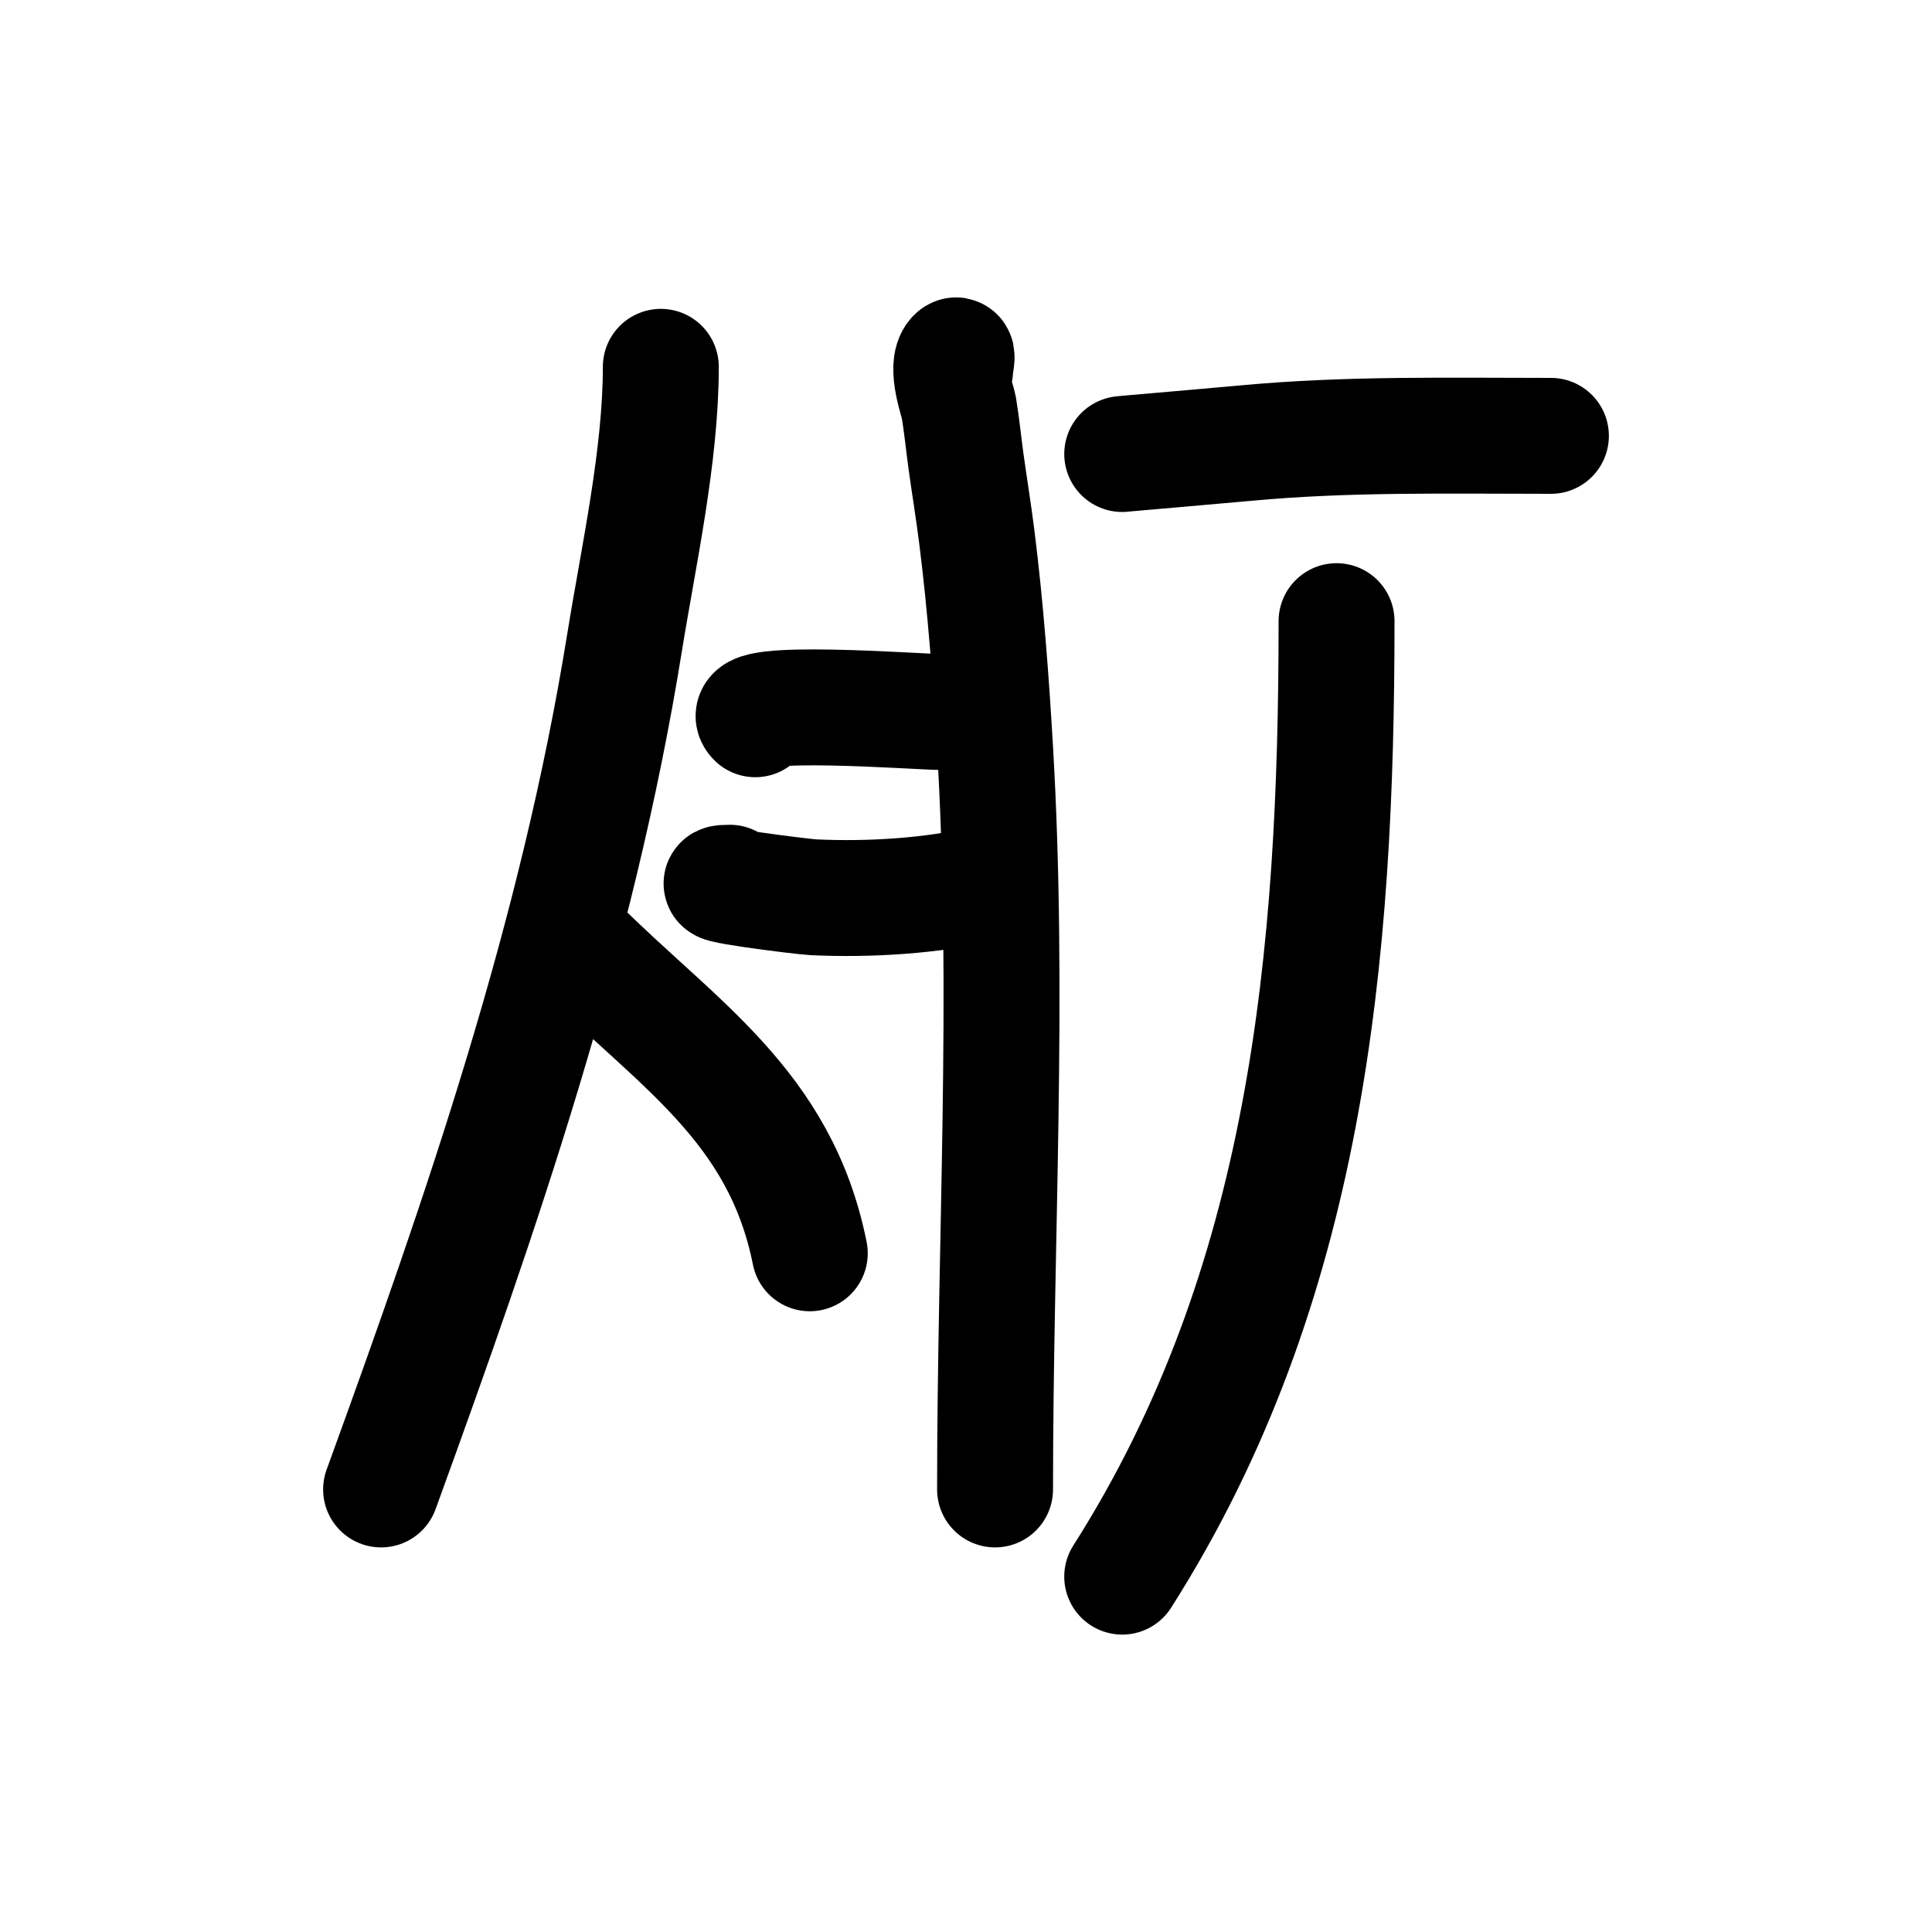 <?xml version="1.0" encoding="UTF-8" standalone="no"?>
<!DOCTYPE svg PUBLIC "-//W3C//DTD SVG 1.1//EN" "http://www.w3.org/Graphics/SVG/1.1/DTD/svg11.dtd">
<!-- Created with Vectornator (http://vectornator.io/) -->
<svg height="100%" stroke-miterlimit="10" style="fill-rule:nonzero;clip-rule:evenodd;stroke-linecap:round;stroke-linejoin:round;" version="1.1" viewBox="0 0 100 100" width="100%" xml:space="preserve" xmlns="http://www.w3.org/2000/svg" xmlns:vectornator="http://vectornator.io" xmlns:xlink="http://www.w3.org/1999/xlink">
<defs/>
<g id="Layer-1" vectornator:layerName="Layer 1">
<path d="M34.204 18.987C34.204 23.603 33.055 28.744 32.324 33.279C29.873 48.472 24.955 62.71 19.725 77.093" fill="none" opacity="1" stroke="#000000" stroke-linecap="round" stroke-linejoin="round" stroke-width="6" vectornator:layerName="Curve 1"/>
<path d="M29.879 48.886C35.006 54.013 40.38 57.199 41.914 64.87" fill="none" opacity="1" stroke="#000000" stroke-linecap="round" stroke-linejoin="round" stroke-width="6" vectornator:layerName="Curve 2"/>
<path d="M39.093 37.228C37.984 36.118 47.563 36.852 48.684 36.852" fill="none" opacity="1" stroke="#000000" stroke-linecap="round" stroke-linejoin="round" stroke-width="6" vectornator:layerName="Curve 3"/>
<path d="M37.777 45.69C35.75 45.69 41.52 46.414 42.102 46.442C44.953 46.578 48.359 46.382 51.128 45.69" fill="none" opacity="1" stroke="#000000" stroke-linecap="round" stroke-linejoin="round" stroke-width="6" vectornator:layerName="Curve 4"/>
<path d="M49.436 19.175C49.436 18.925 49.613 18.246 49.436 18.423C48.91 18.95 49.585 20.824 49.624 21.056C49.78 21.991 49.87 22.937 50 23.877C50.183 25.194 50.399 26.506 50.564 27.826C51.017 31.446 51.29 35.089 51.504 38.732C52.258 51.541 51.504 64.29 51.504 77.093" fill="none" opacity="1" stroke="#000000" stroke-linecap="round" stroke-linejoin="round" stroke-width="6" vectornator:layerName="Curve 5"/>
<path d="M58.086 23.5C58.007 23.5 63.303 23.047 64.479 22.936C69.737 22.443 74.991 22.56 80.275 22.56" fill="none" opacity="1" stroke="#000000" stroke-linecap="round" stroke-linejoin="round" stroke-width="6" vectornator:layerName="Curve 6"/>
<path d="M69.18 32.151C69.18 49.536 67.66 66.559 58.085 81.606" fill="none" opacity="1" stroke="#000000" stroke-linecap="round" stroke-linejoin="round" stroke-width="6" vectornator:layerName="Curve 7"/>
</g>
</svg>
